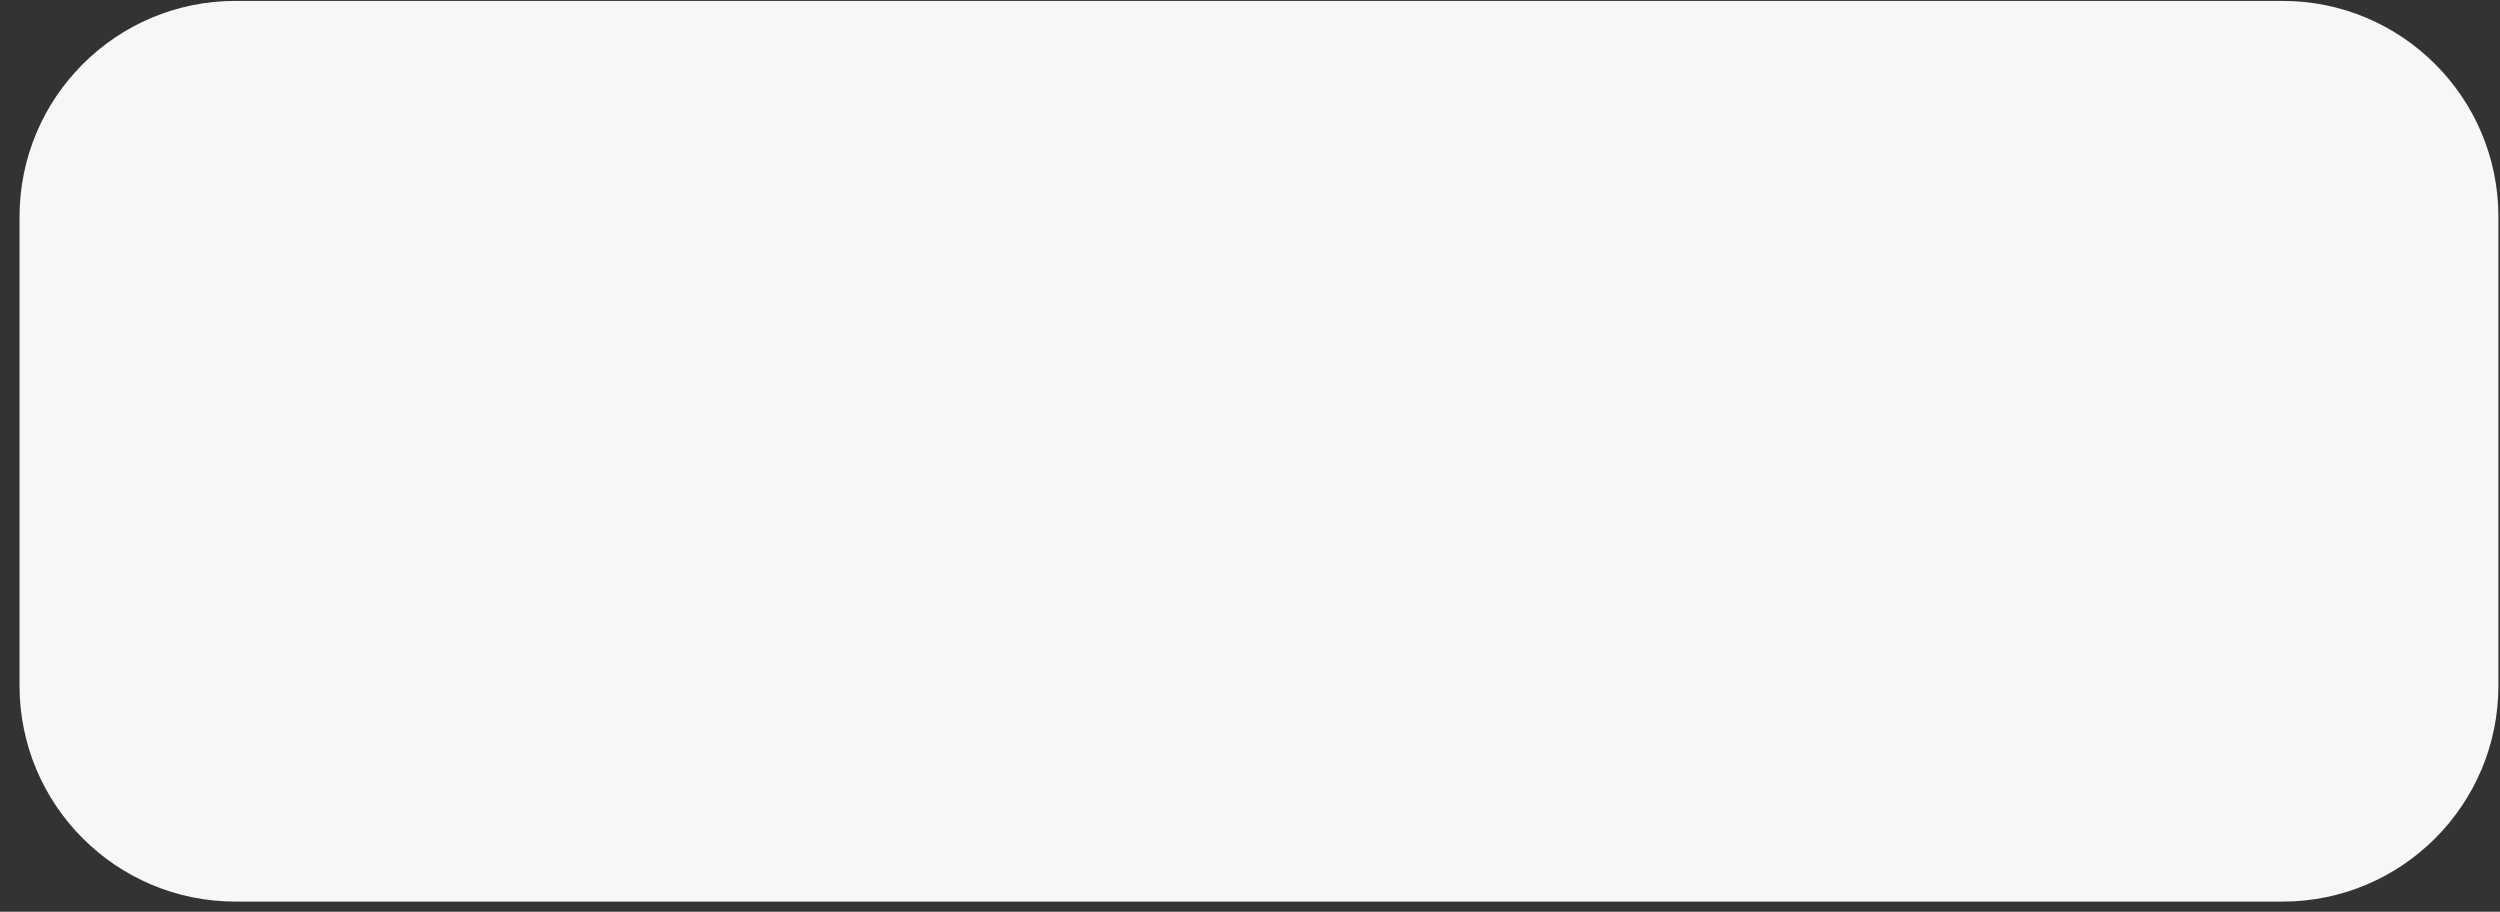 <svg width="85" height="31" viewBox="0 0 85 31" fill="none" xmlns="http://www.w3.org/2000/svg">
<rect x="0" y="0" width="85" height="31" fill="#333333" stroke="none"/>
<path d="M77.605 0.031H8.005C3.95 0.031 0.664 3.317 0.664 7.372V23.312C0.664 27.367 3.95 30.654 8.005 30.654H77.605C81.66 30.654 84.946 27.367 84.946 23.312V7.372C84.946 3.317 81.66 0.031 77.605 0.031Z" fill="#F7F7F7"/>
</svg>
